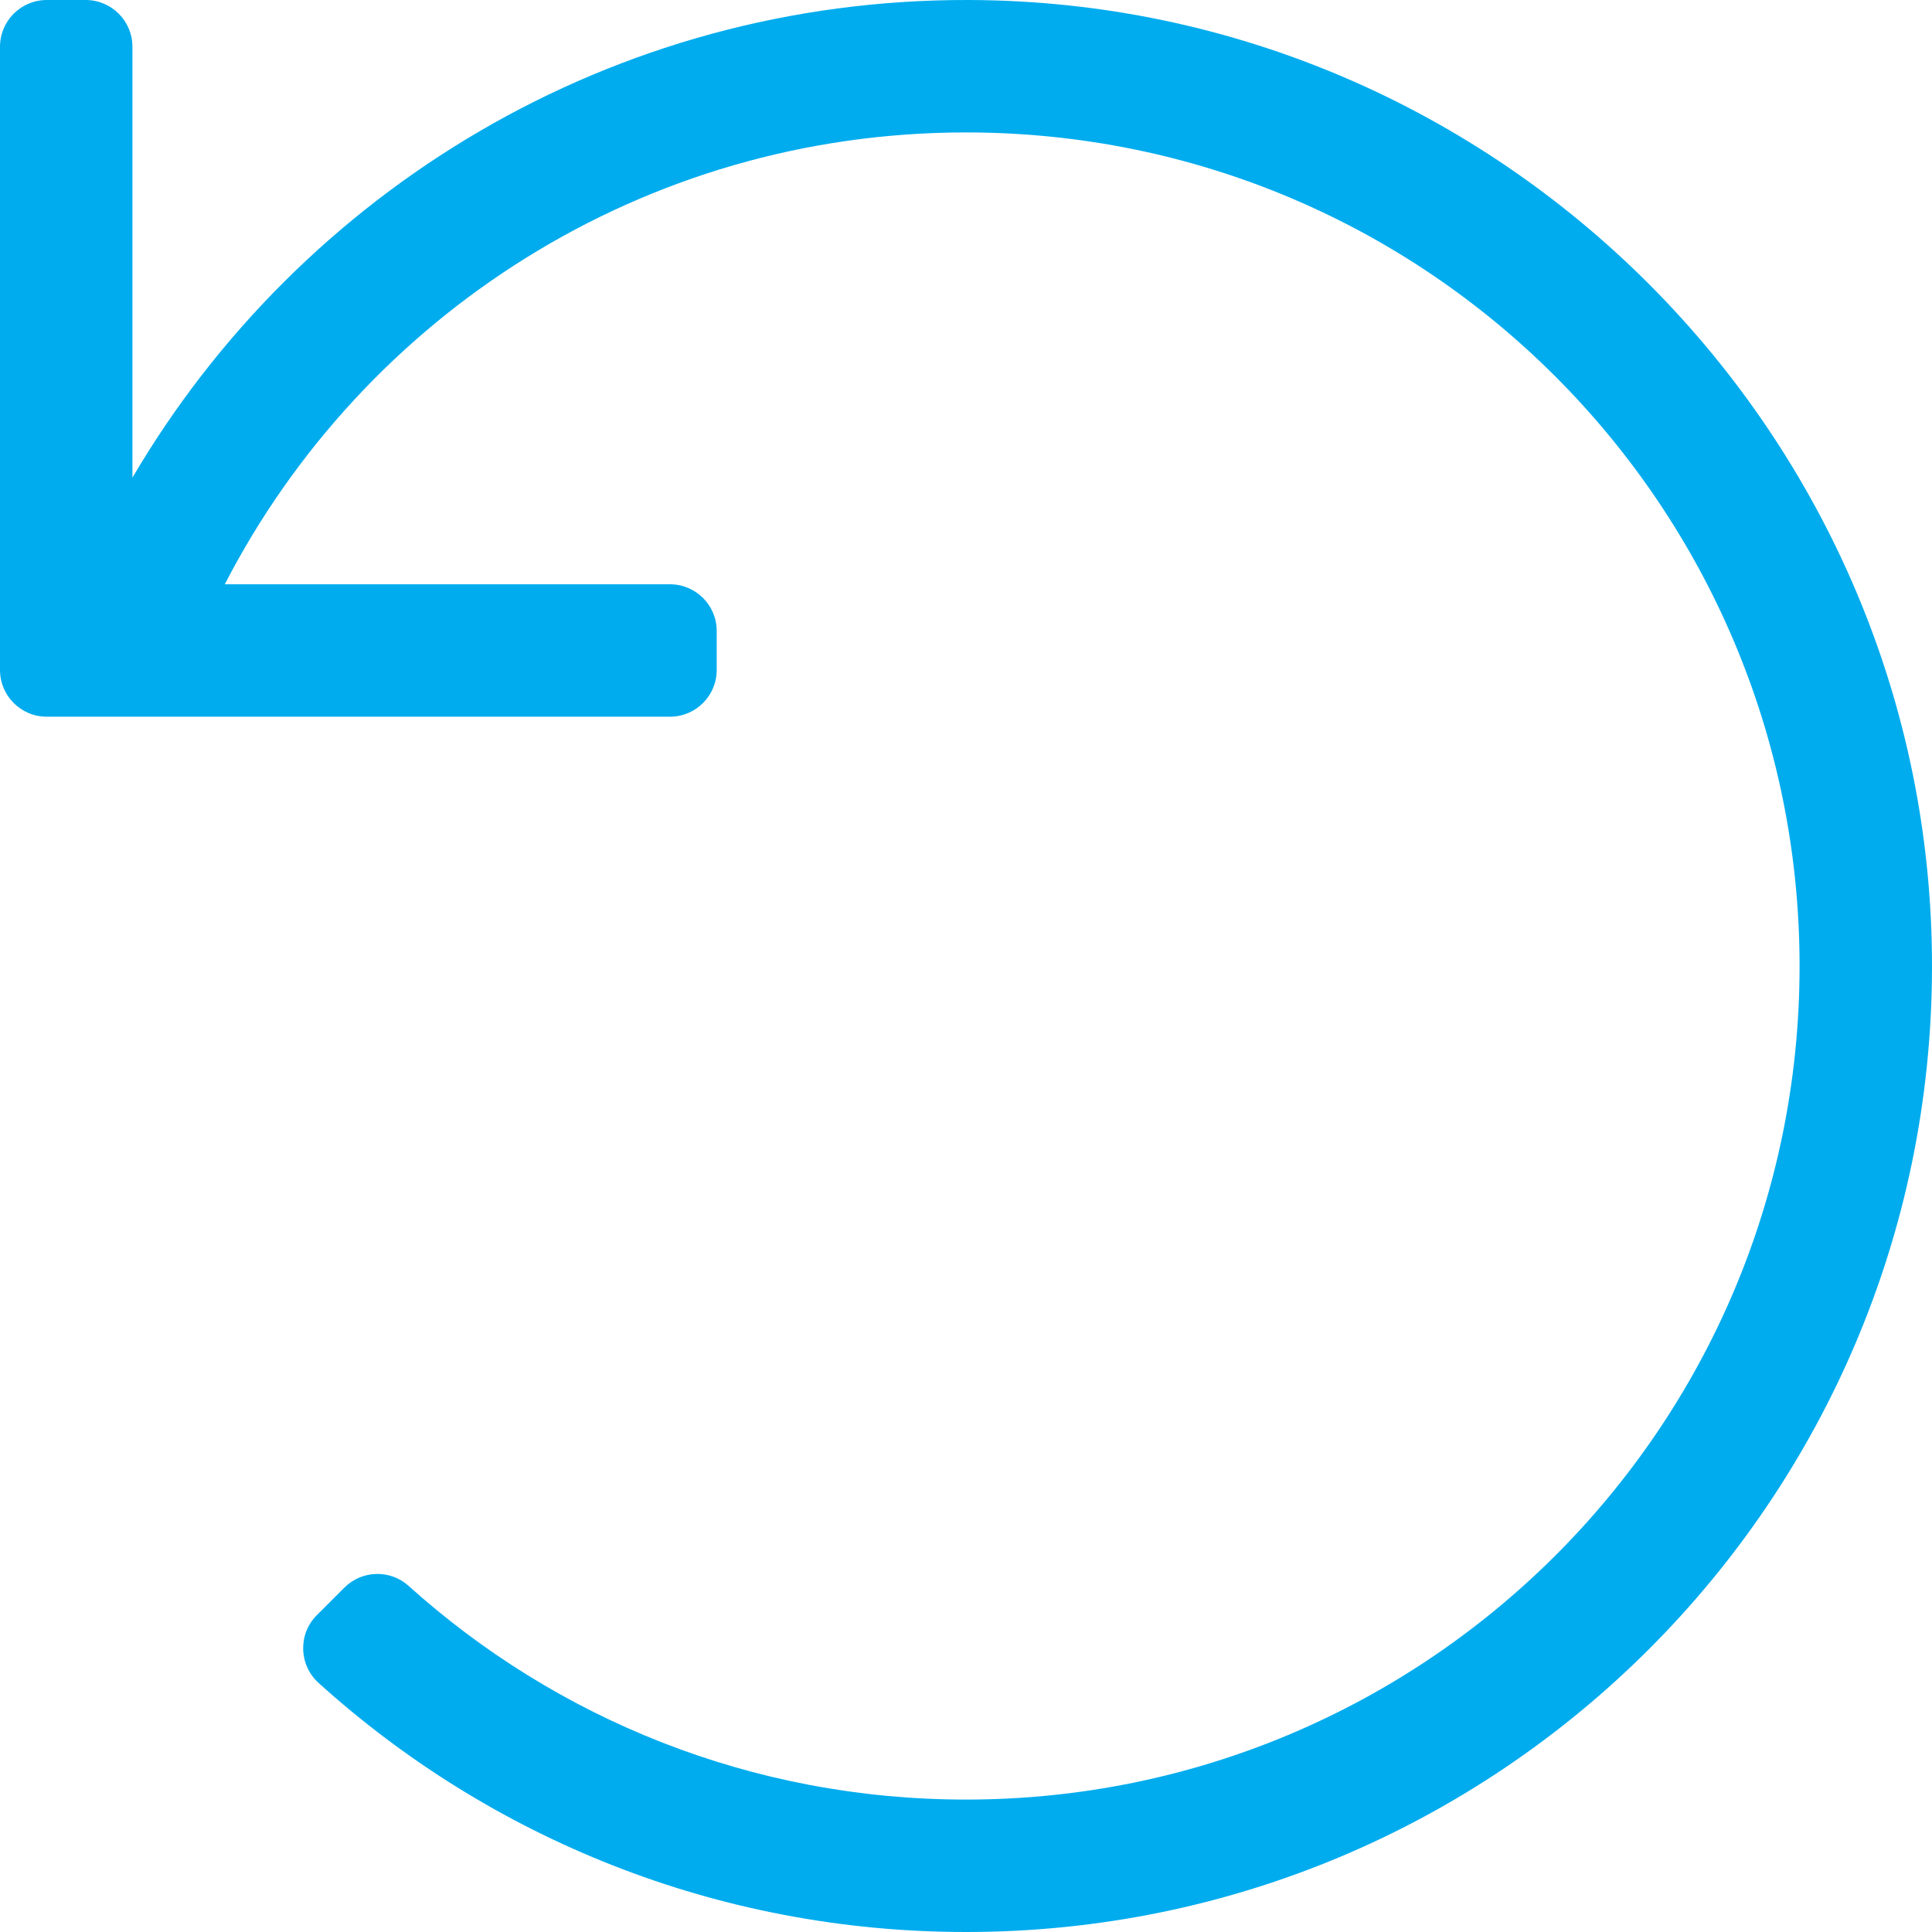<?xml version="1.0" encoding="UTF-8"?>
<svg width="66px" height="66px" viewBox="0 0 66 66" version="1.1" xmlns="http://www.w3.org/2000/svg" xmlns:xlink="http://www.w3.org/1999/xlink">
    <!-- Generator: Sketch 51.3 (57544) - http://www.bohemiancoding.com/sketch -->
    <title>undo</title>
    <desc>Created with Sketch.</desc>
    <defs></defs>
    <g id="STATIC-PAGES" stroke="none" stroke-width="1" fill="none" fill-rule="evenodd">
        <g id="FAQs" transform="translate(-1219, -485)" fill="#00ACEE" fill-rule="nonzero">
            <g id="Group-5" transform="translate(1161, 452)">
                <g id="undo" transform="translate(58, 33)">
                    <path d="M1.597,3.15354795e-05 L2.927,3.15354795e-05 C3.809,3.15354795e-05 4.524,0.715 4.524,1.597 L4.524,16.317 C10.272,6.526 20.923,-0.038 33.105,0 C51.254,0.057 66.028,14.904 66,33.053 C65.971,51.254 51.208,66 33,66 C24.494,66 16.739,62.782 10.888,57.496 C10.207,56.882 10.175,55.825 10.823,55.176 L11.764,54.236 C12.363,53.637 13.327,53.609 13.957,54.175 C18.999,58.713 25.673,61.476 33,61.476 C48.668,61.476 61.476,48.791 61.476,33 C61.476,17.332 48.791,4.524 33,4.524 C21.974,4.524 12.41,10.788 7.679,19.96 L22.887,19.96 C23.769,19.96 24.484,20.675 24.484,21.556 L24.484,22.887 C24.484,23.769 23.769,24.484 22.887,24.484 L1.597,24.484 C0.715,24.484 0,23.769 0,22.887 L0,1.597 C0,0.715 0.715,3.15354795e-05 1.597,3.15354795e-05 Z" id="Shape"></path>
                </g>
            </g>
        </g>
    </g>
</svg>